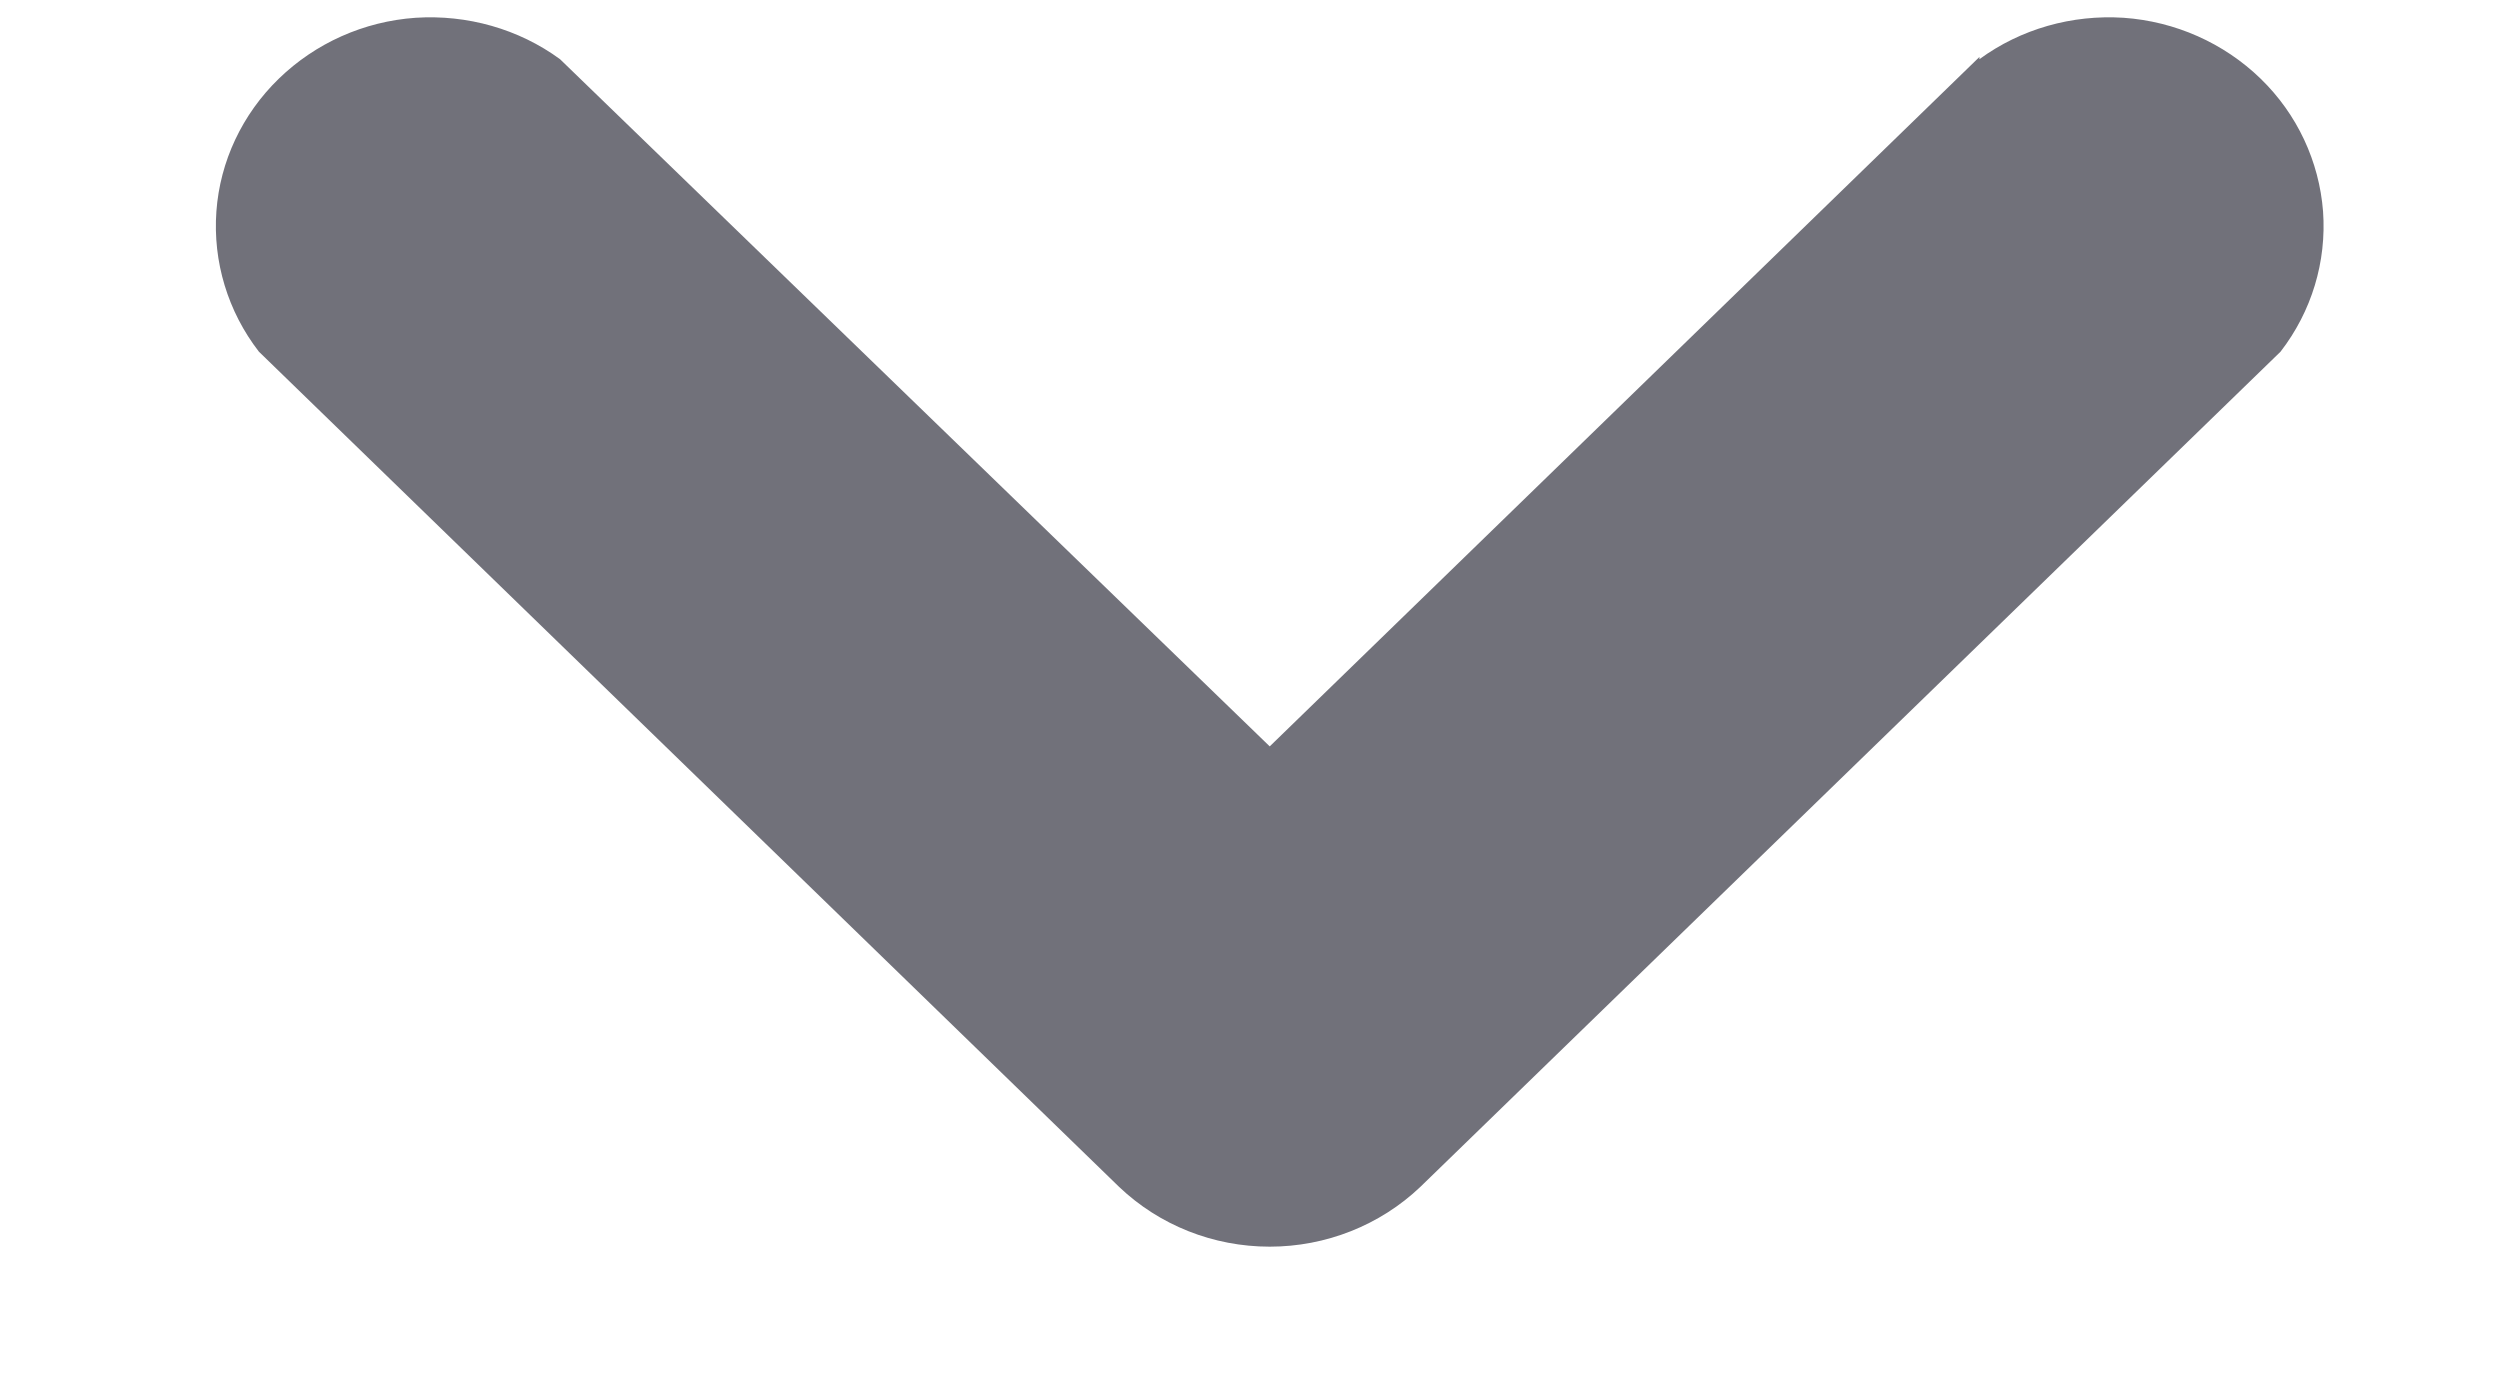 <svg width="9" height="5" viewBox="0 0 9 5" fill="none" xmlns="http://www.w3.org/2000/svg">
<path d="M7.126 0.213C7.275 0.104 7.459 0.052 7.645 0.064C7.831 0.077 8.006 0.155 8.138 0.283C8.27 0.411 8.349 0.581 8.363 0.761C8.376 0.942 8.322 1.121 8.21 1.266L5.113 4.273C4.968 4.411 4.773 4.488 4.571 4.488C4.368 4.488 4.174 4.411 4.029 4.273L0.932 1.266C0.82 1.121 0.766 0.942 0.779 0.761C0.792 0.581 0.872 0.411 1.004 0.283C1.136 0.155 1.31 0.077 1.496 0.064C1.682 0.052 1.867 0.104 2.016 0.213L4.571 2.687L7.126 0.205V0.213Z" fill="#71717A"/>
</svg>
